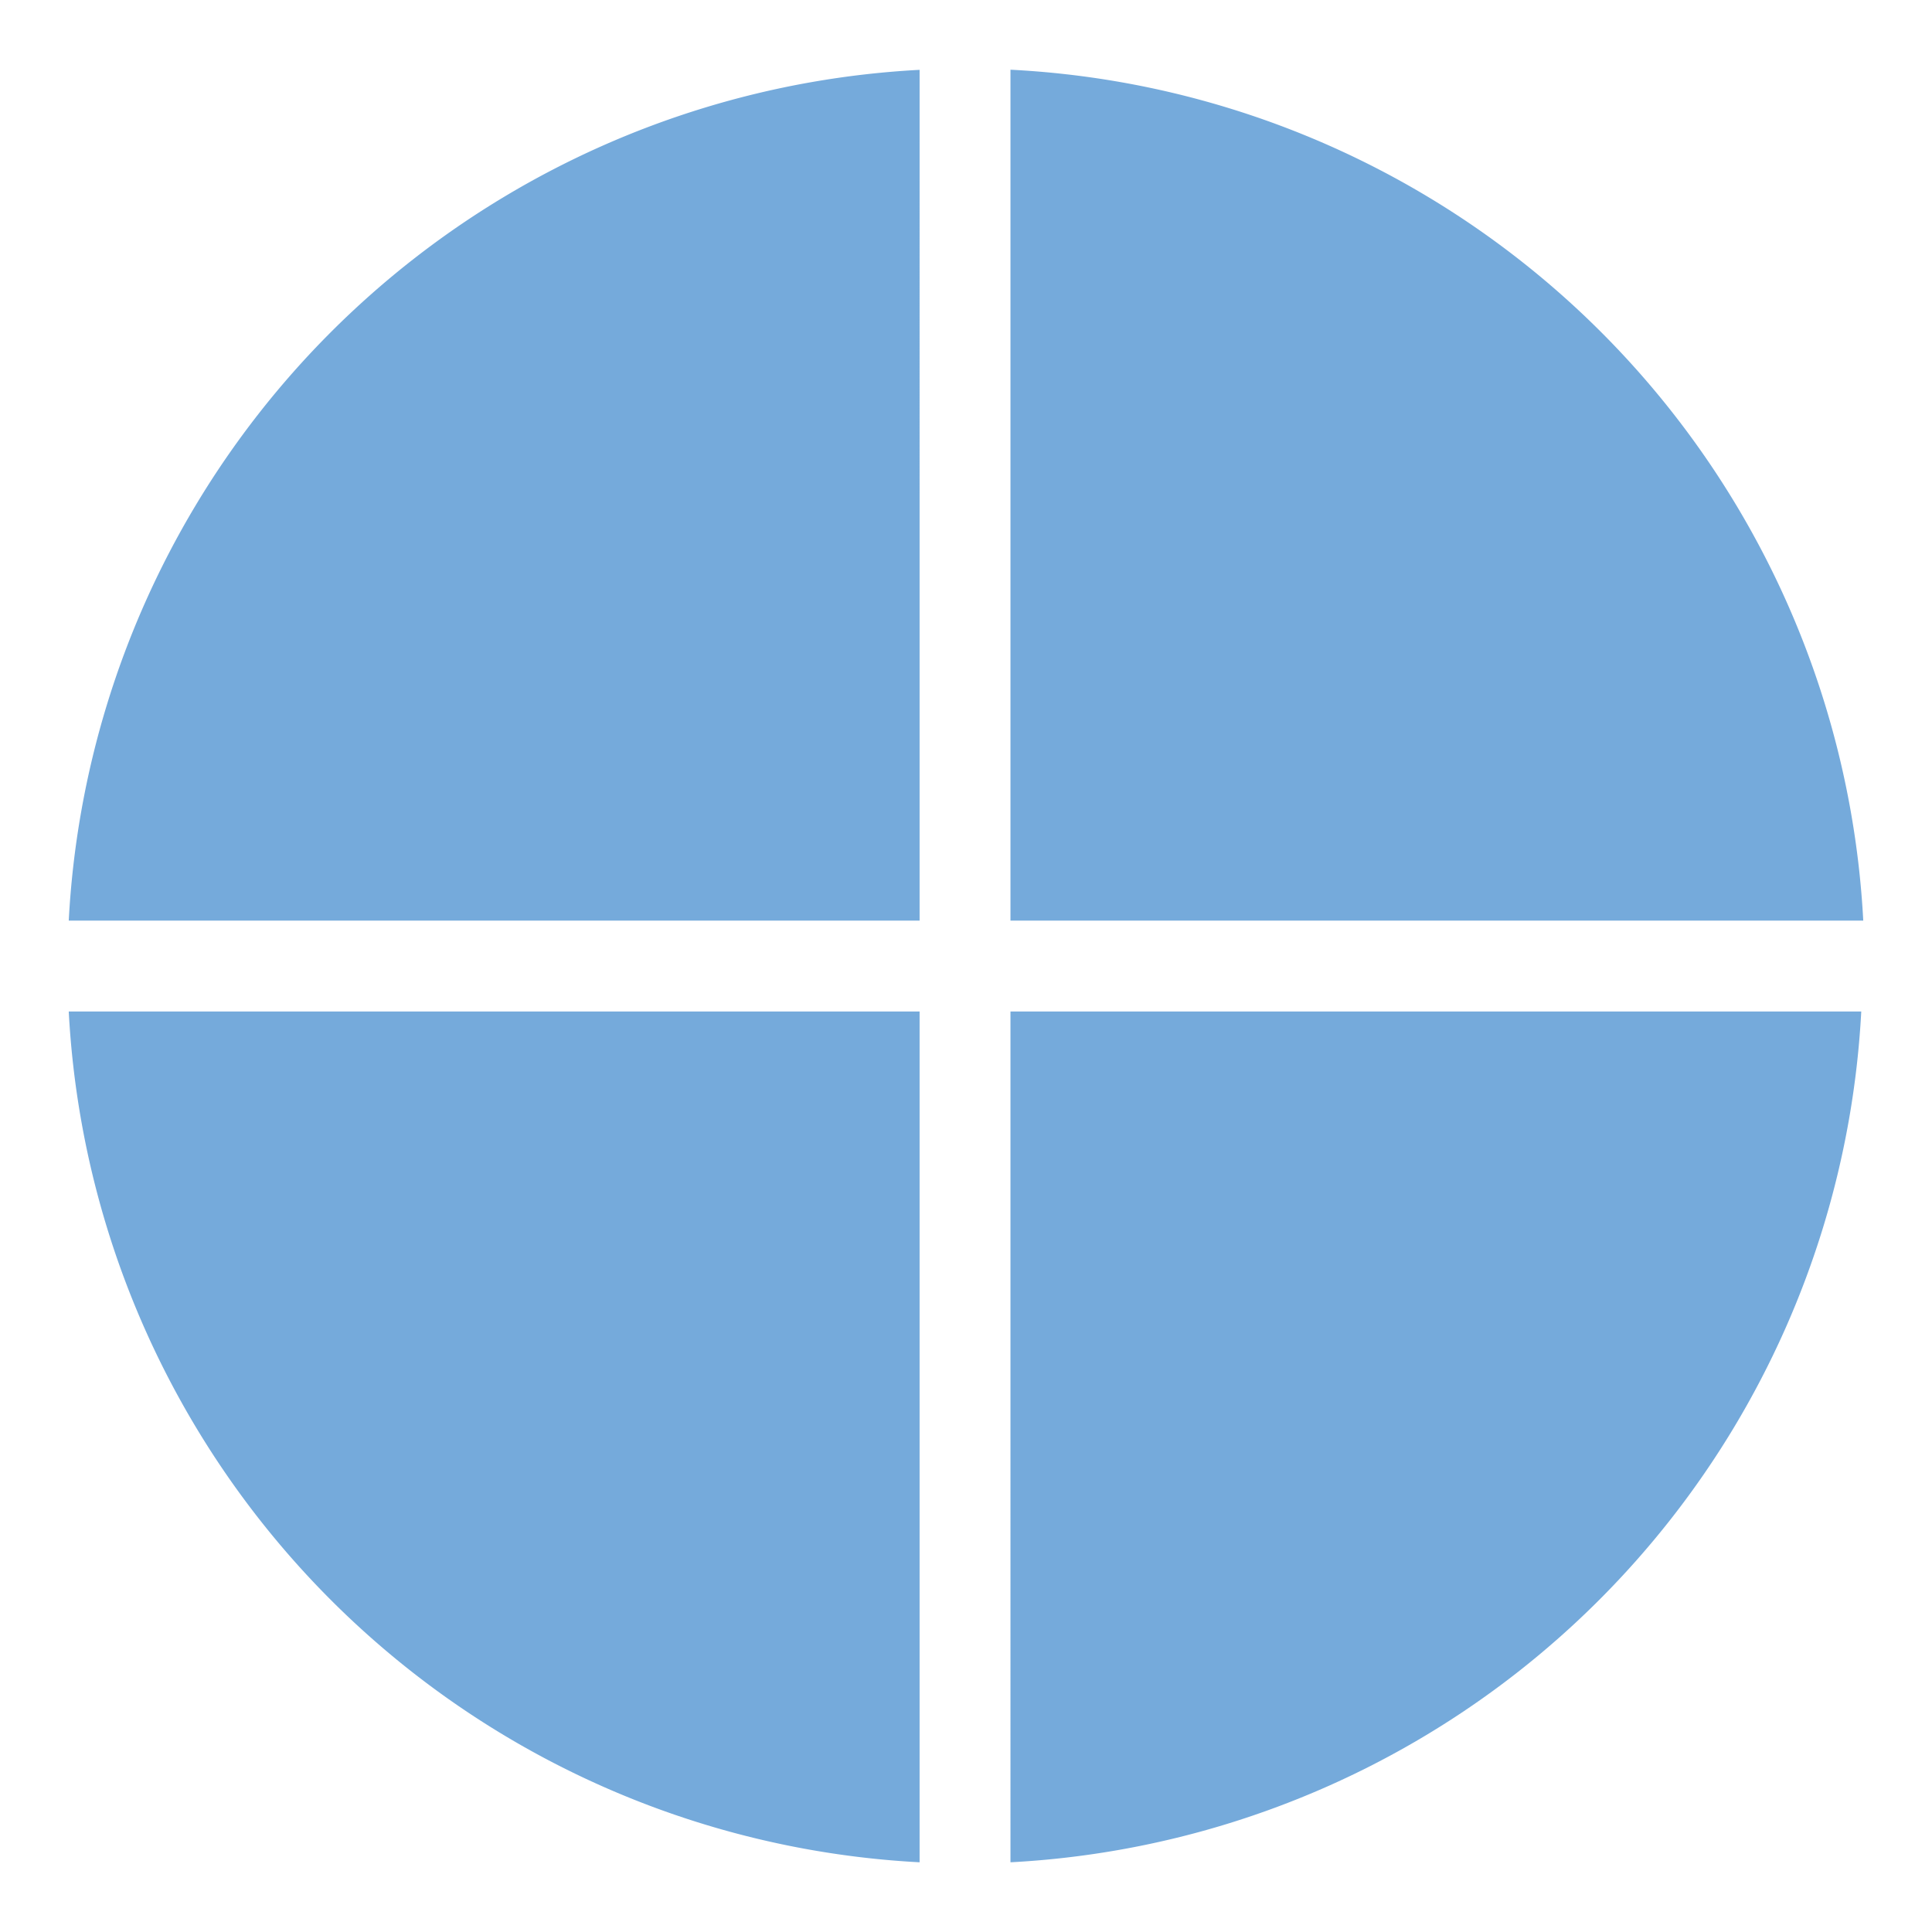 <?xml version="1.0" encoding="UTF-8" standalone="no"?>
<!-- Created with Inkscape (http://www.inkscape.org/) -->

<svg
   version="1.1"
   id="svg1"
   width="60"
   height="60"
   viewBox="0 0 60 60"
   sodipodi:docname="quarto_circle.svg"
   inkscape:version="1.3 (0e150ed6c4, 2023-07-21)"
   xmlns:inkscape="http://www.inkscape.org/namespaces/inkscape"
   xmlns:sodipodi="http://sodipodi.sourceforge.net/DTD/sodipodi-0.dtd"
   xmlns="http://www.w3.org/2000/svg"
   xmlns:svg="http://www.w3.org/2000/svg">
  <defs
     id="defs1" />
  <sodipodi:namedview
     id="namedview1"
     pagecolor="#ffffff"
     bordercolor="#eeeeee"
     borderopacity="1"
     inkscape:showpageshadow="0"
     inkscape:pageopacity="0"
     inkscape:pagecheckerboard="0"
     inkscape:deskcolor="#d1d1d1"
     showguides="true"
     inkscape:zoom="3.6480411"
     inkscape:cx="104.16549"
     inkscape:cy="24.670775"
     inkscape:window-width="1920"
     inkscape:window-height="1047"
     inkscape:window-x="0"
     inkscape:window-y="0"
     inkscape:window-maximized="1"
     inkscape:current-layer="g1">
    <sodipodi:guide
       position="39.801,14.444"
       orientation="1,0"
       id="guide1"
       inkscape:locked="false" />
    <sodipodi:guide
       position="97.367,11.78"
       orientation="0,-1"
       id="guide2"
       inkscape:locked="false" />
  </sodipodi:namedview>
  <g
     inkscape:groupmode="layer"
     inkscape:label="Image"
     id="g1">
    <path
       id="path2"
       style="fill:#75aadb;fill-opacity:1;stroke:none;stroke-width:0.917;stroke-linecap:round;stroke-linejoin:round"
       d="M 31.381,2.165 V 28.591 H 57.865 A 27.935,27.935 0 0 0 31.381,2.165 Z m -2.822,0.004 A 27.935,27.935 0 0 0 2.135,28.591 H 28.559 Z M 2.135,31.413 A 27.935,27.935 0 0 0 28.559,57.835 V 31.413 Z m 29.246,0 V 57.835 A 27.935,27.935 0 0 0 57.803,31.413 Z" />
  </g>
</svg>
